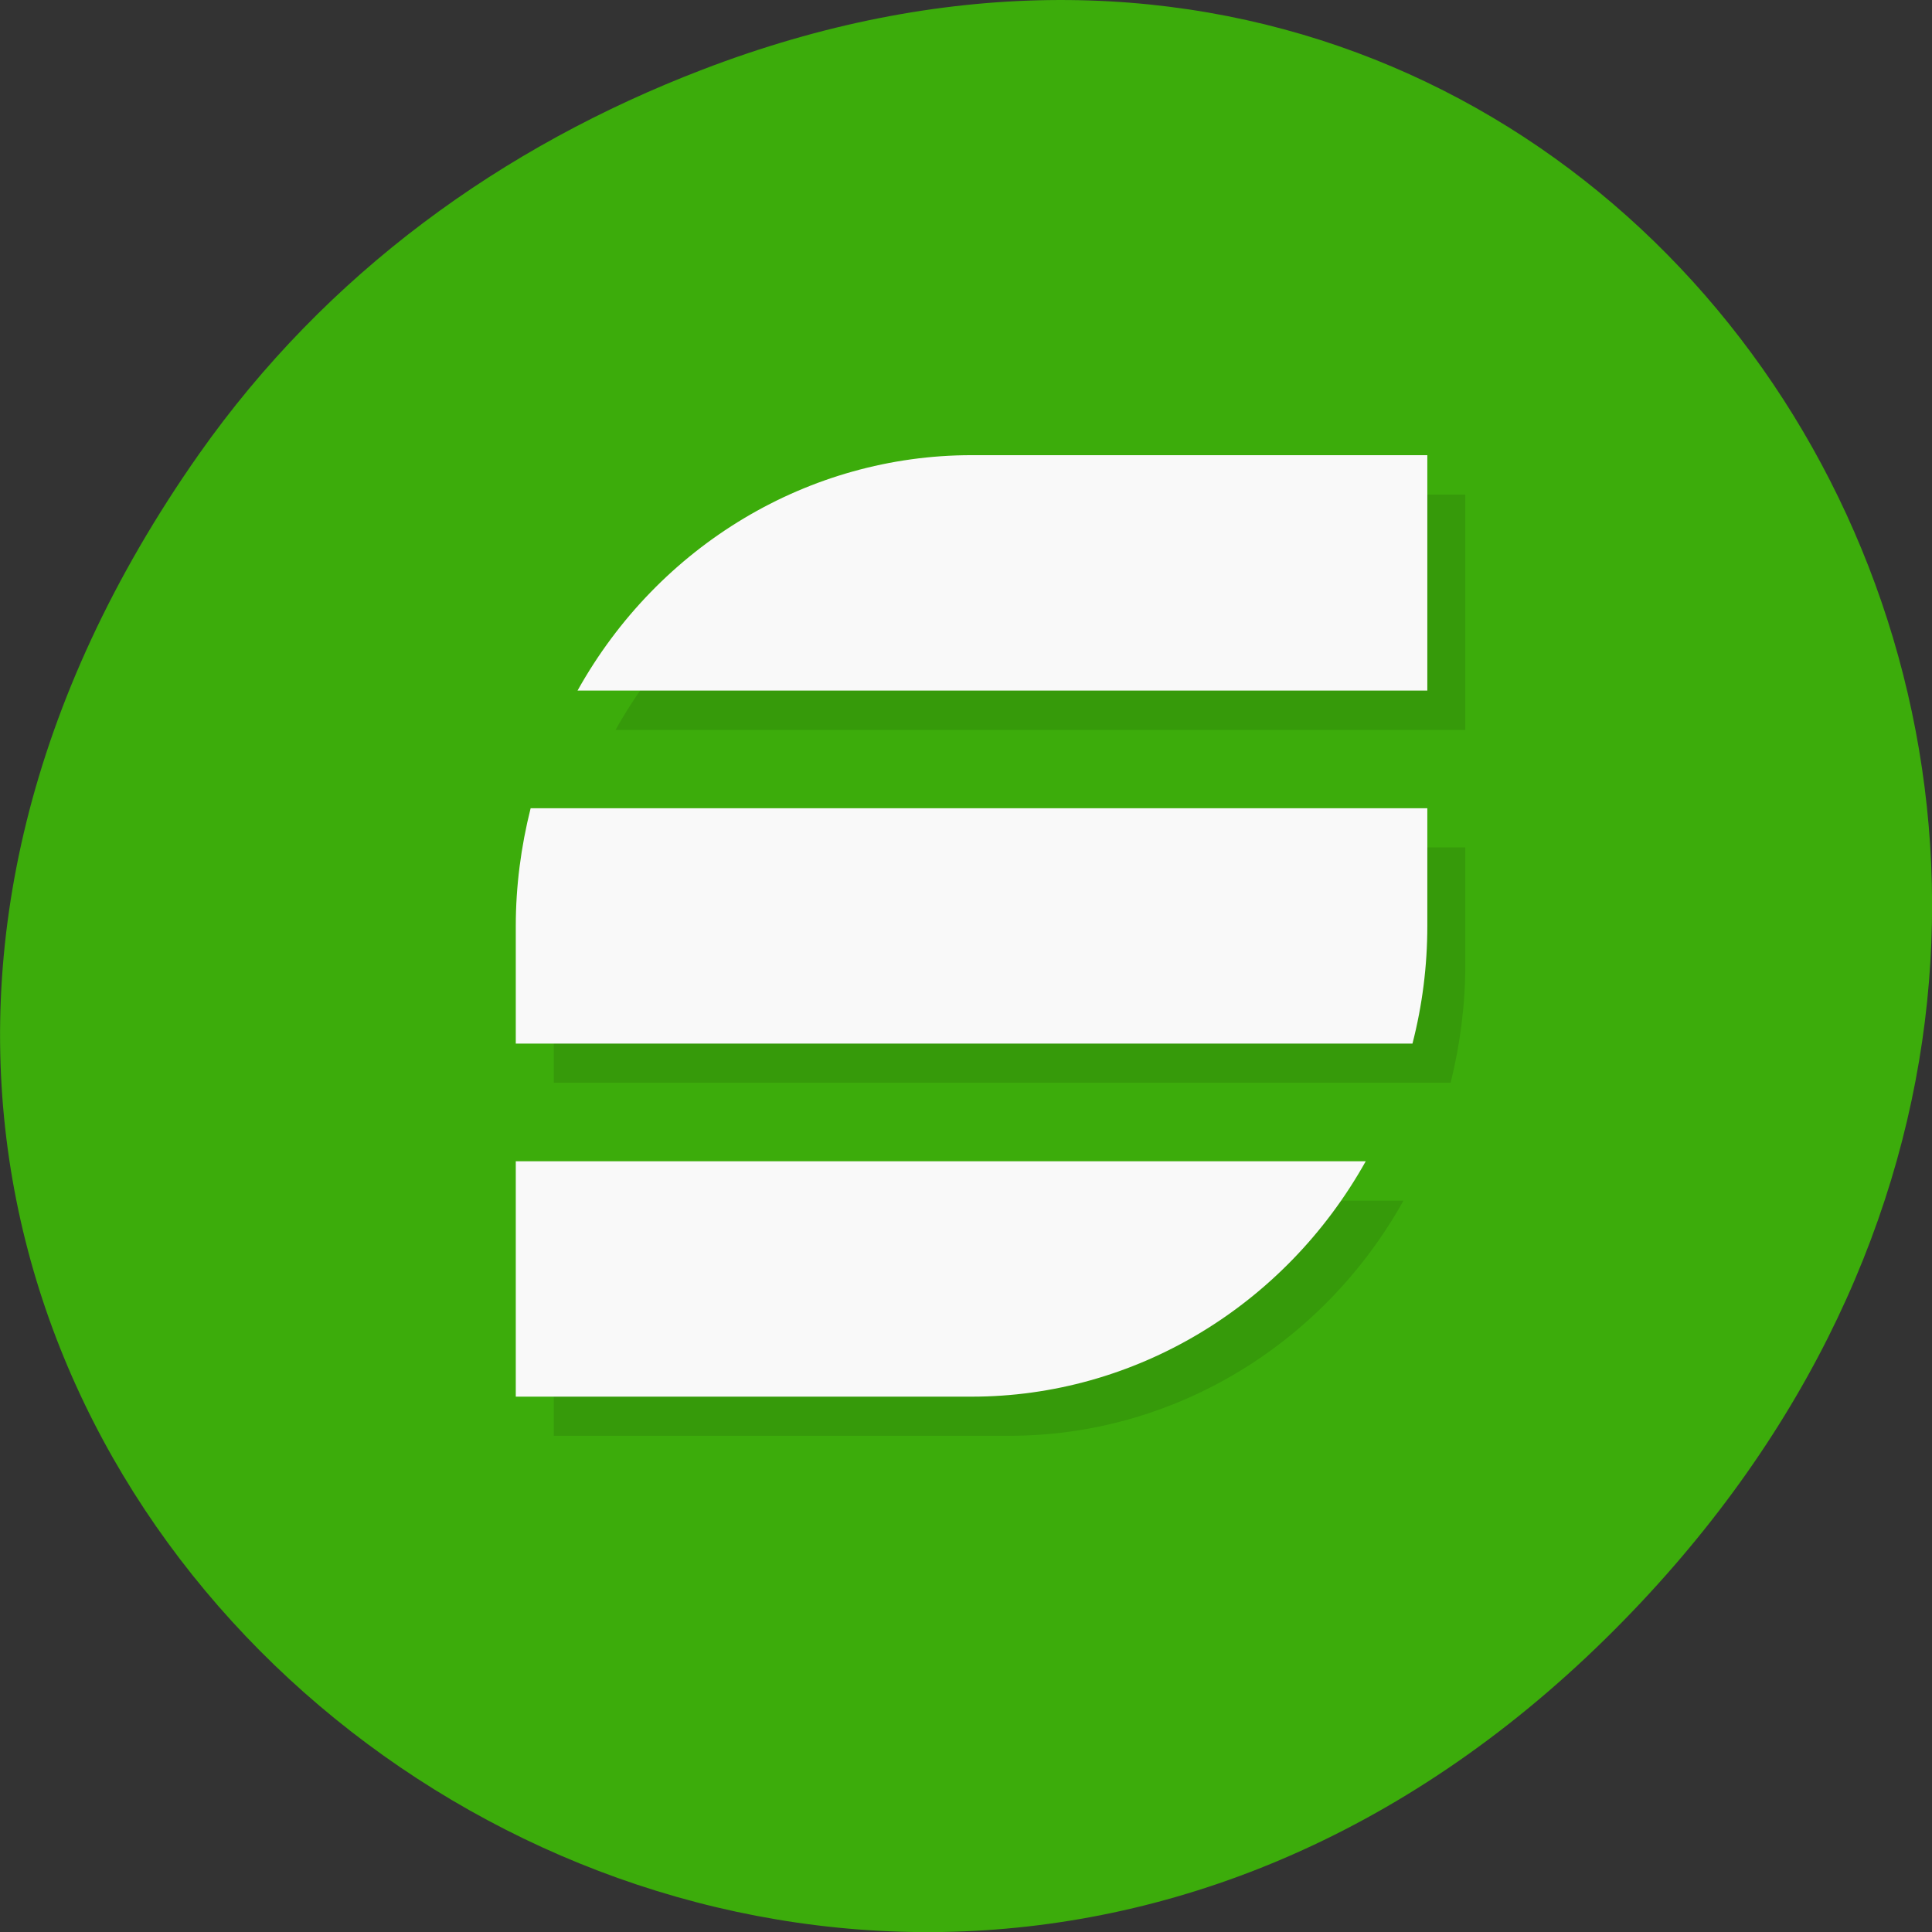 
<svg xmlns="http://www.w3.org/2000/svg" xmlns:xlink="http://www.w3.org/1999/xlink" width="32px" height="32px" viewBox="0 0 32 32" version="1.1">
<rect x="0" y="0" width="32" height="32" fill="#333333" stroke="none"/>
<g id="surface1">
<path style=" stroke:none;fill-rule:nonzero;fill:rgb(23.529%,67.451%,4.314%);fill-opacity:1;" d="M 3.297 7.52 C -8.207 23.887 13.039 40.473 26.598 27.137 C 39.367 14.574 27.527 -4.949 11.637 1.152 C 8.316 2.426 5.41 4.52 3.297 7.52 Z M 3.297 7.52 "/>
<path style=" stroke:none;fill-rule:nonzero;fill:rgb(0%,0%,0%);fill-opacity:0.102;" d="M 16.723 8.191 C 14.027 8.191 11.543 9.68 10.195 12.09 L 24.27 12.09 L 24.27 8.191 M 9.418 14.035 C 9.258 14.676 9.172 15.328 9.172 15.988 L 9.172 17.934 L 24.027 17.934 C 24.184 17.301 24.27 16.645 24.27 15.988 L 24.27 14.035 Z M 9.172 19.887 L 9.172 23.781 L 16.723 23.781 C 19.414 23.781 21.902 22.293 23.246 19.887 Z M 9.172 19.887 "/>
<path style=" stroke:none;fill-rule:nonzero;fill:rgb(97.647%,97.647%,97.647%);fill-opacity:1;" d="M 16.094 7.539 C 13.398 7.539 10.91 9.027 9.566 11.438 L 23.641 11.438 L 23.641 7.539 M 8.789 13.387 C 8.629 14.023 8.543 14.68 8.543 15.336 L 8.543 17.285 L 23.395 17.285 C 23.559 16.648 23.641 15.996 23.641 15.336 L 23.641 13.387 Z M 8.543 19.234 L 8.543 23.133 L 16.094 23.133 C 18.785 23.133 21.273 21.645 22.621 19.234 Z M 8.543 19.234 "/>
</g>
</svg>
